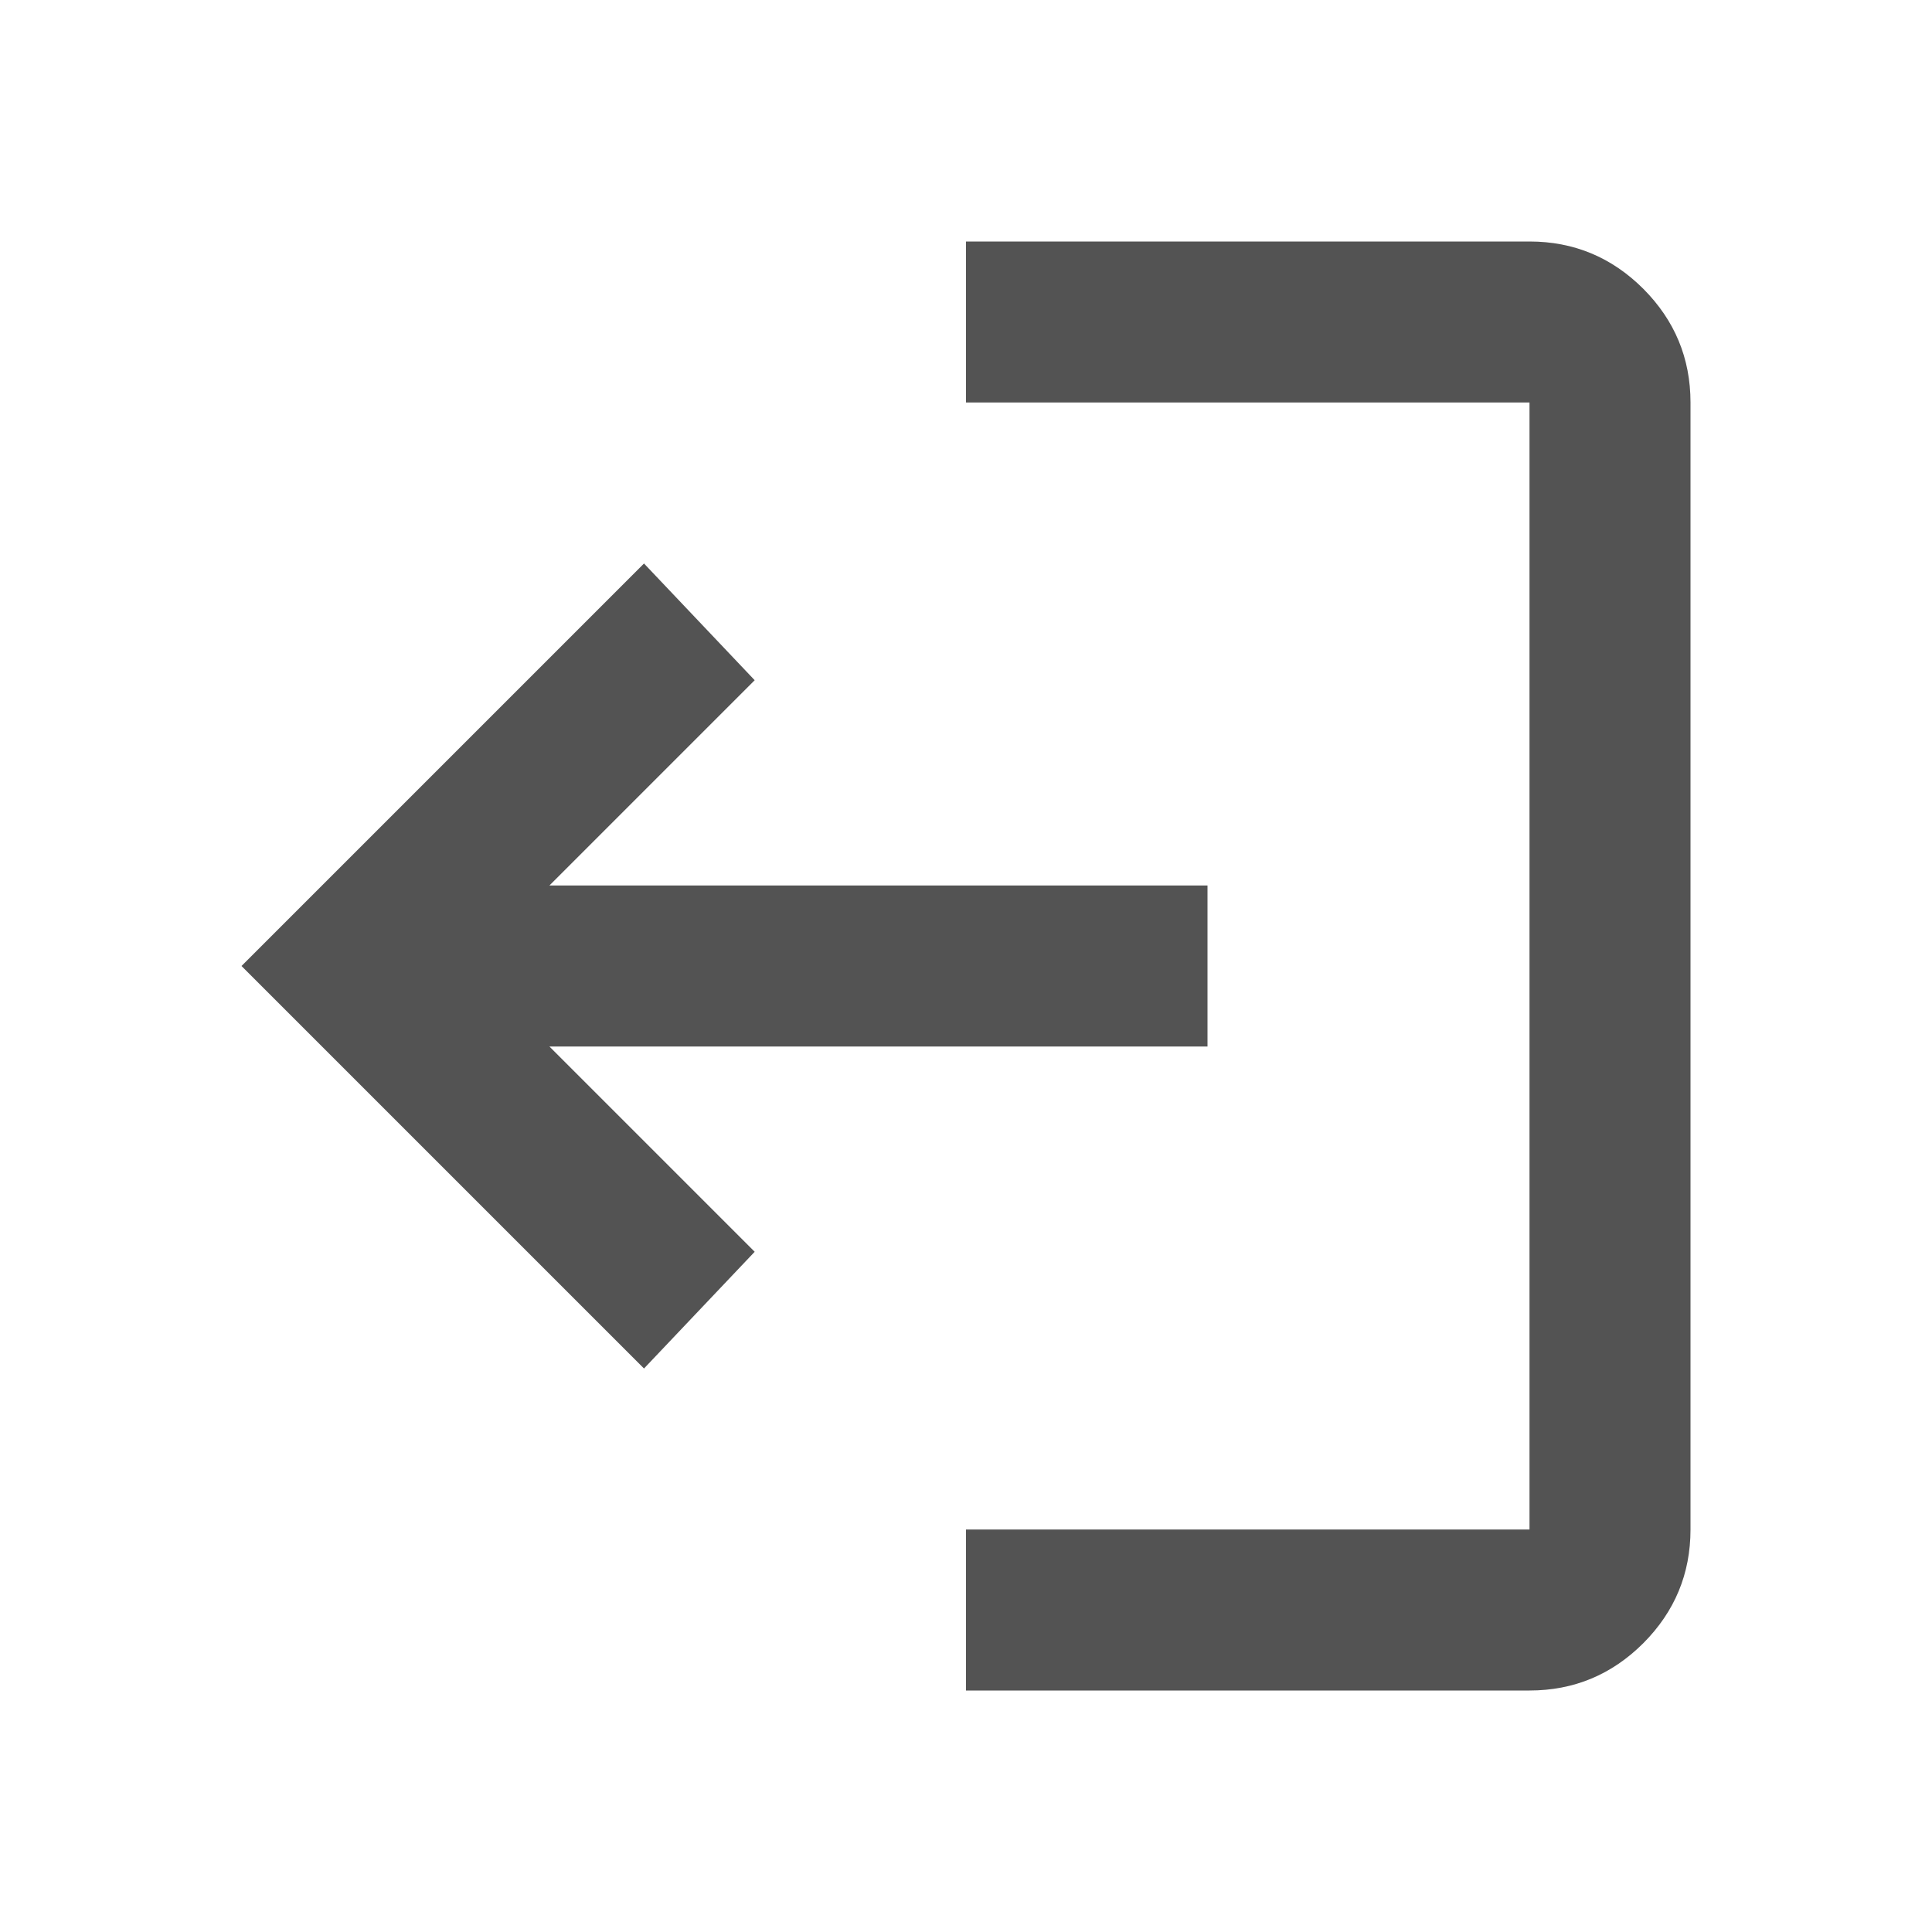 <svg width="24" height="24" viewBox="0 0 24 24" fill="none" xmlns="http://www.w3.org/2000/svg">
<mask id="mask0_328_2445" style="mask-type:alpha" maskUnits="userSpaceOnUse" x="0" y="0" width="24" height="24">
<rect width="24" height="24" transform="matrix(-1 0 0 1 24 0)" fill="#D9D9D9"/>
</mask>
<g mask="url(#mask0_328_2445)">
<path d="M19 21C19.55 21 20.021 20.804 20.413 20.413C20.804 20.021 21 19.55 21 19V5C21 4.45 20.804 3.979 20.413 3.587C20.021 3.196 19.55 3 19 3H12V5H19V19H12V21H19ZM8 17L9.375 15.55L6.825 13H15V11H6.825L9.375 8.45L8 7L3 12L8 17Z" fill="#535353"/>
</g>
</svg>
